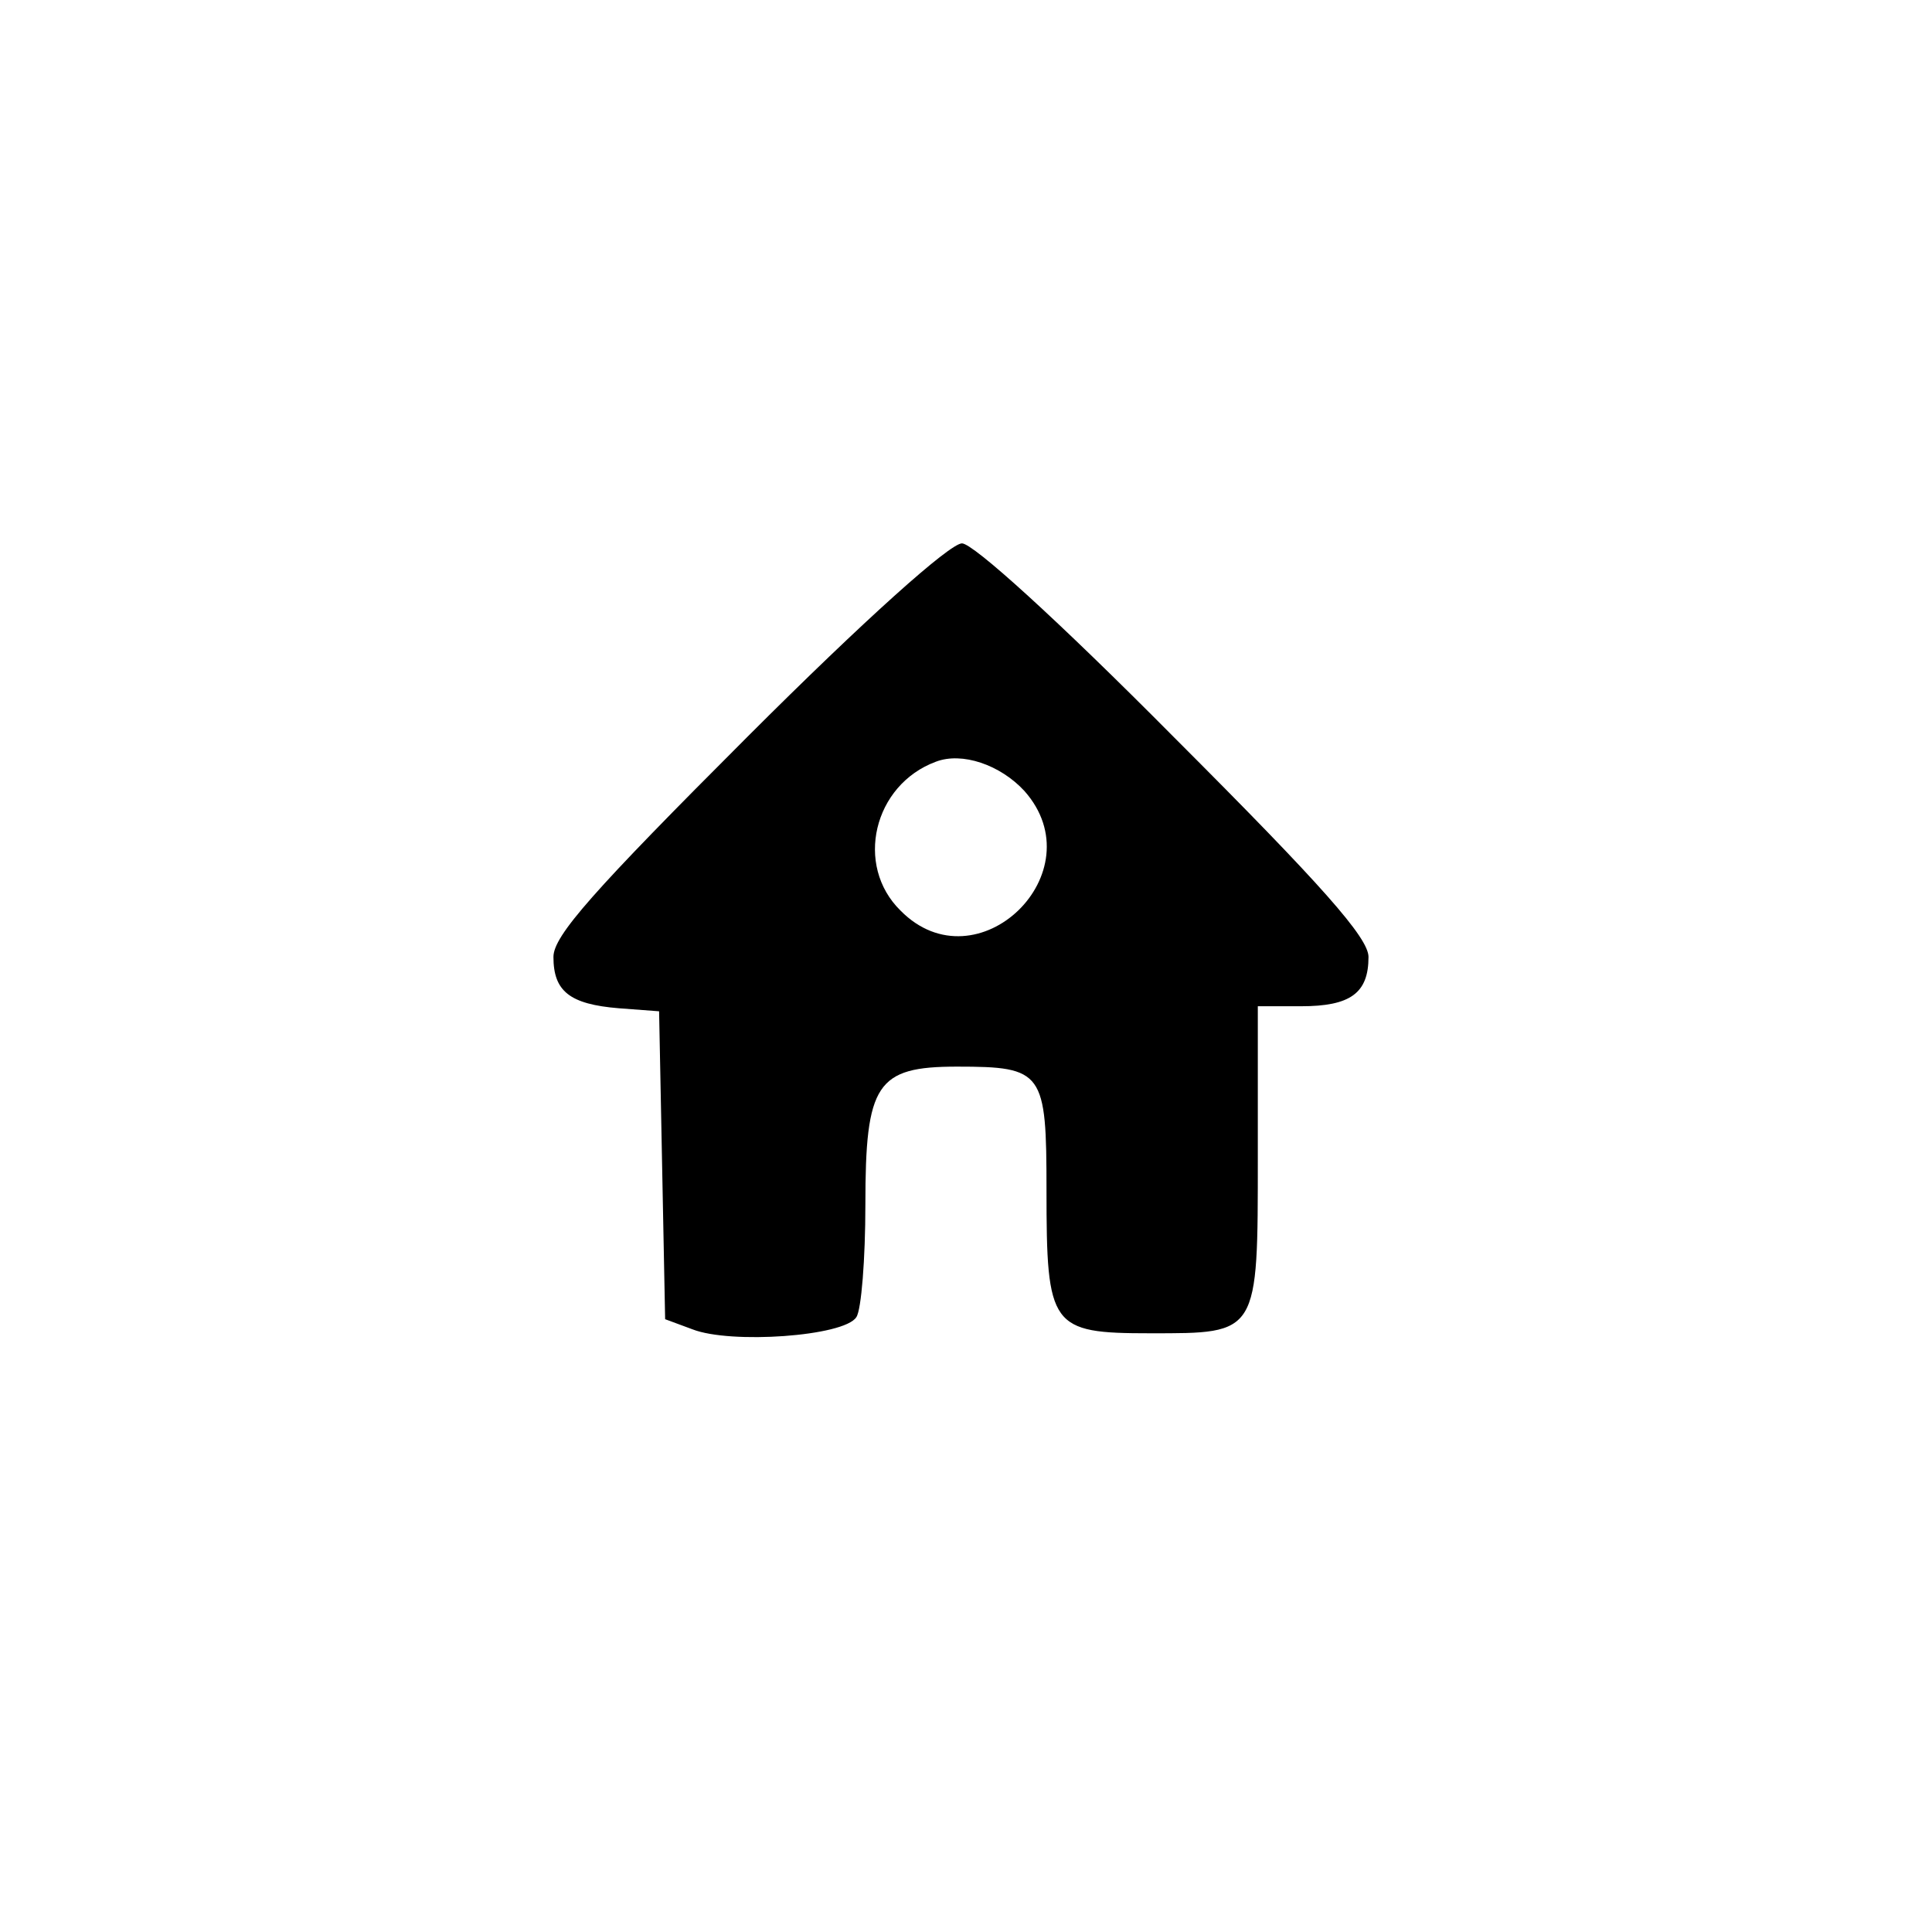 <?xml version="1.0" standalone="no"?>
<!DOCTYPE svg PUBLIC "-//W3C//DTD SVG 20010904//EN"
 "http://www.w3.org/TR/2001/REC-SVG-20010904/DTD/svg10.dtd">
<svg version="1.0" xmlns="http://www.w3.org/2000/svg"
 width="192pt" height="192pt" viewBox="0 0 192 192"
 preserveAspectRatio="xMidYMid meet">
<g transform="translate(0,192) scale(0.1,-0.1)"
fill="#000000" stroke="none">
811 c445 -92 729 -532 635 -987 -62 -301 -295 -546 -601 -630 -91 -26 -329
-26 -420 0 -291 80 -516 305 -596 596 -26 91 -26 329 0 420 120 433 542 692
982 601z"/>
<path d="M743 1188 c-154 -154 -193 -198 -193 -219 0 -34 16 -47 65 -51 l40
-3 3 -153 3 -153 27 -10 c38 -15 151 -7 163 12 5 7 9 58 9 112 0 120 11 137
91 137 86 0 89 -5 89 -123 0 -136 4 -142 103 -142 108 0 107 -2 107 176 l0
149 43 0 c49 0 67 13 67 49 0 19 -46 71 -193 218 -117 118 -200 193 -211 193
-12 0 -96 -75 -213 -192z m275 -54 c72 -81 -47 -196 -123 -119 -46 45 -27 125
35 148 26 10 64 -3 88 -29z"/>
</g>
</svg>
